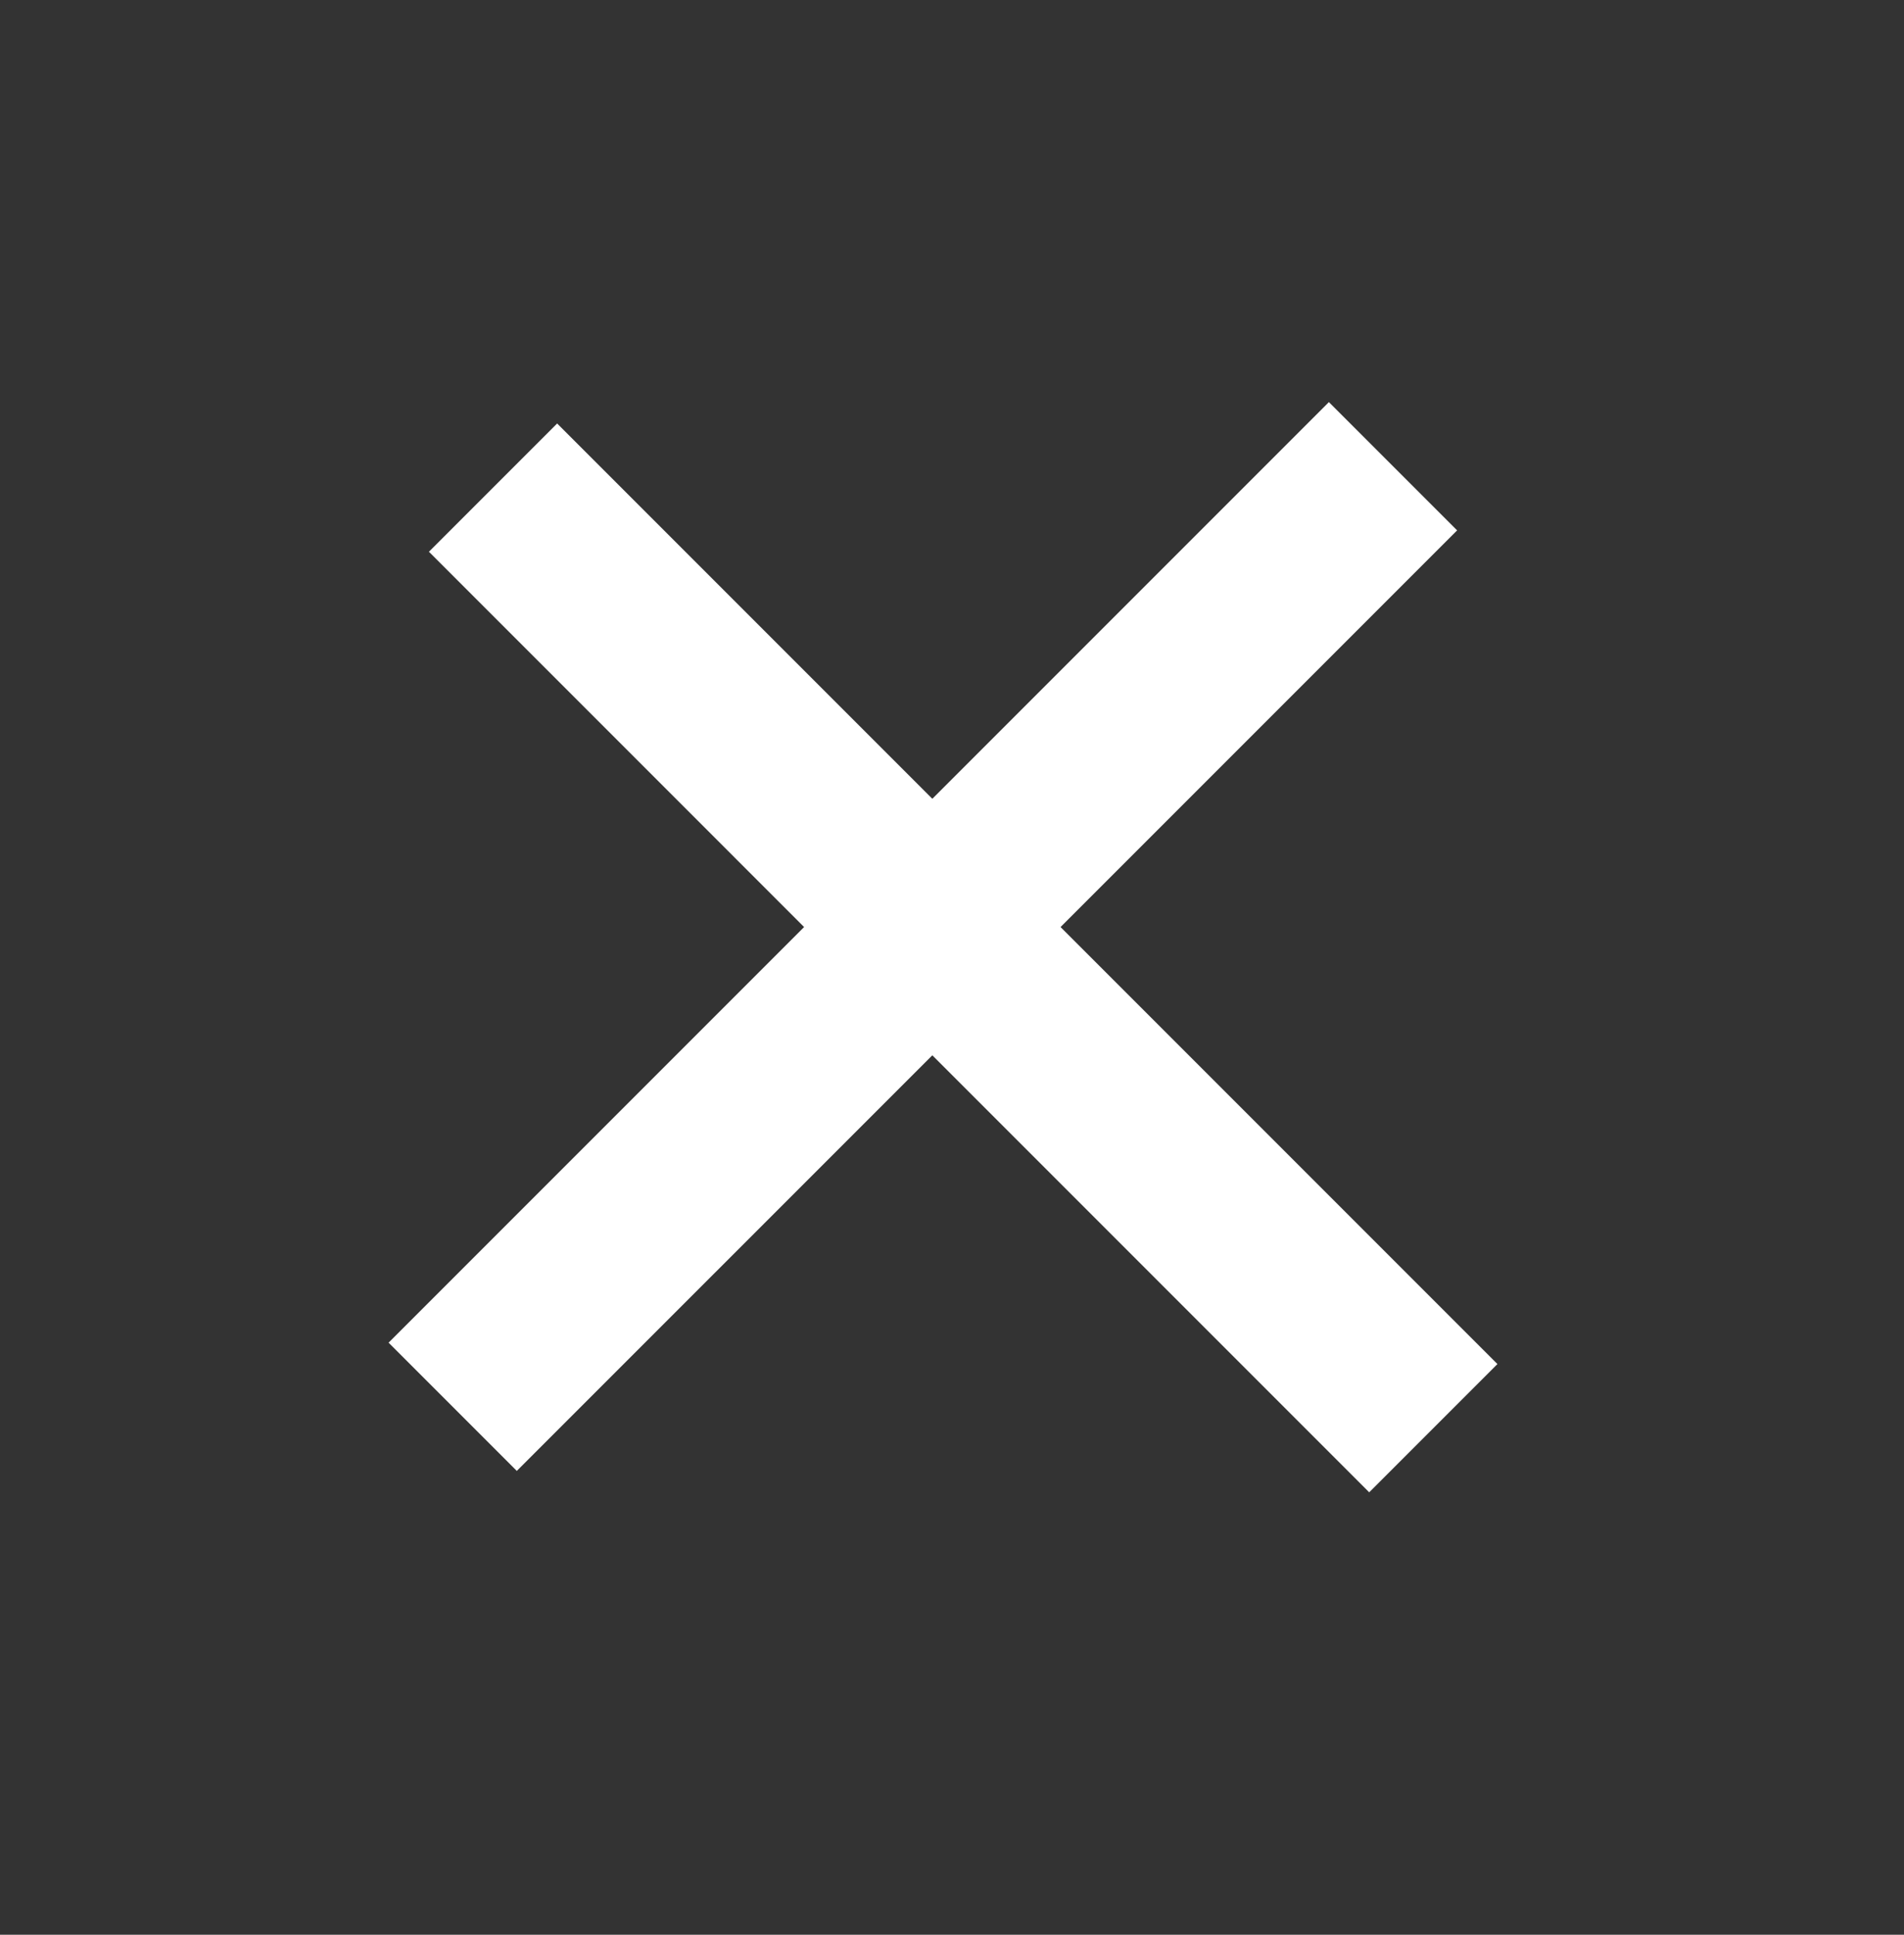<svg width="63" height="64" viewBox="0 0 63 64" fill="none" xmlns="http://www.w3.org/2000/svg">
    <rect x="0" y="0" width="63" height="64" fill="#333333" stroke="none"/>
    <line x1="14.979" y1="46.535" x2="46.092" y2="15.423" stroke="white" stroke-width="6"/>
    <line x1="47.426" y1="47.243" x2="16.314" y2="16.13" stroke="white" stroke-width="6"/>
</svg>
